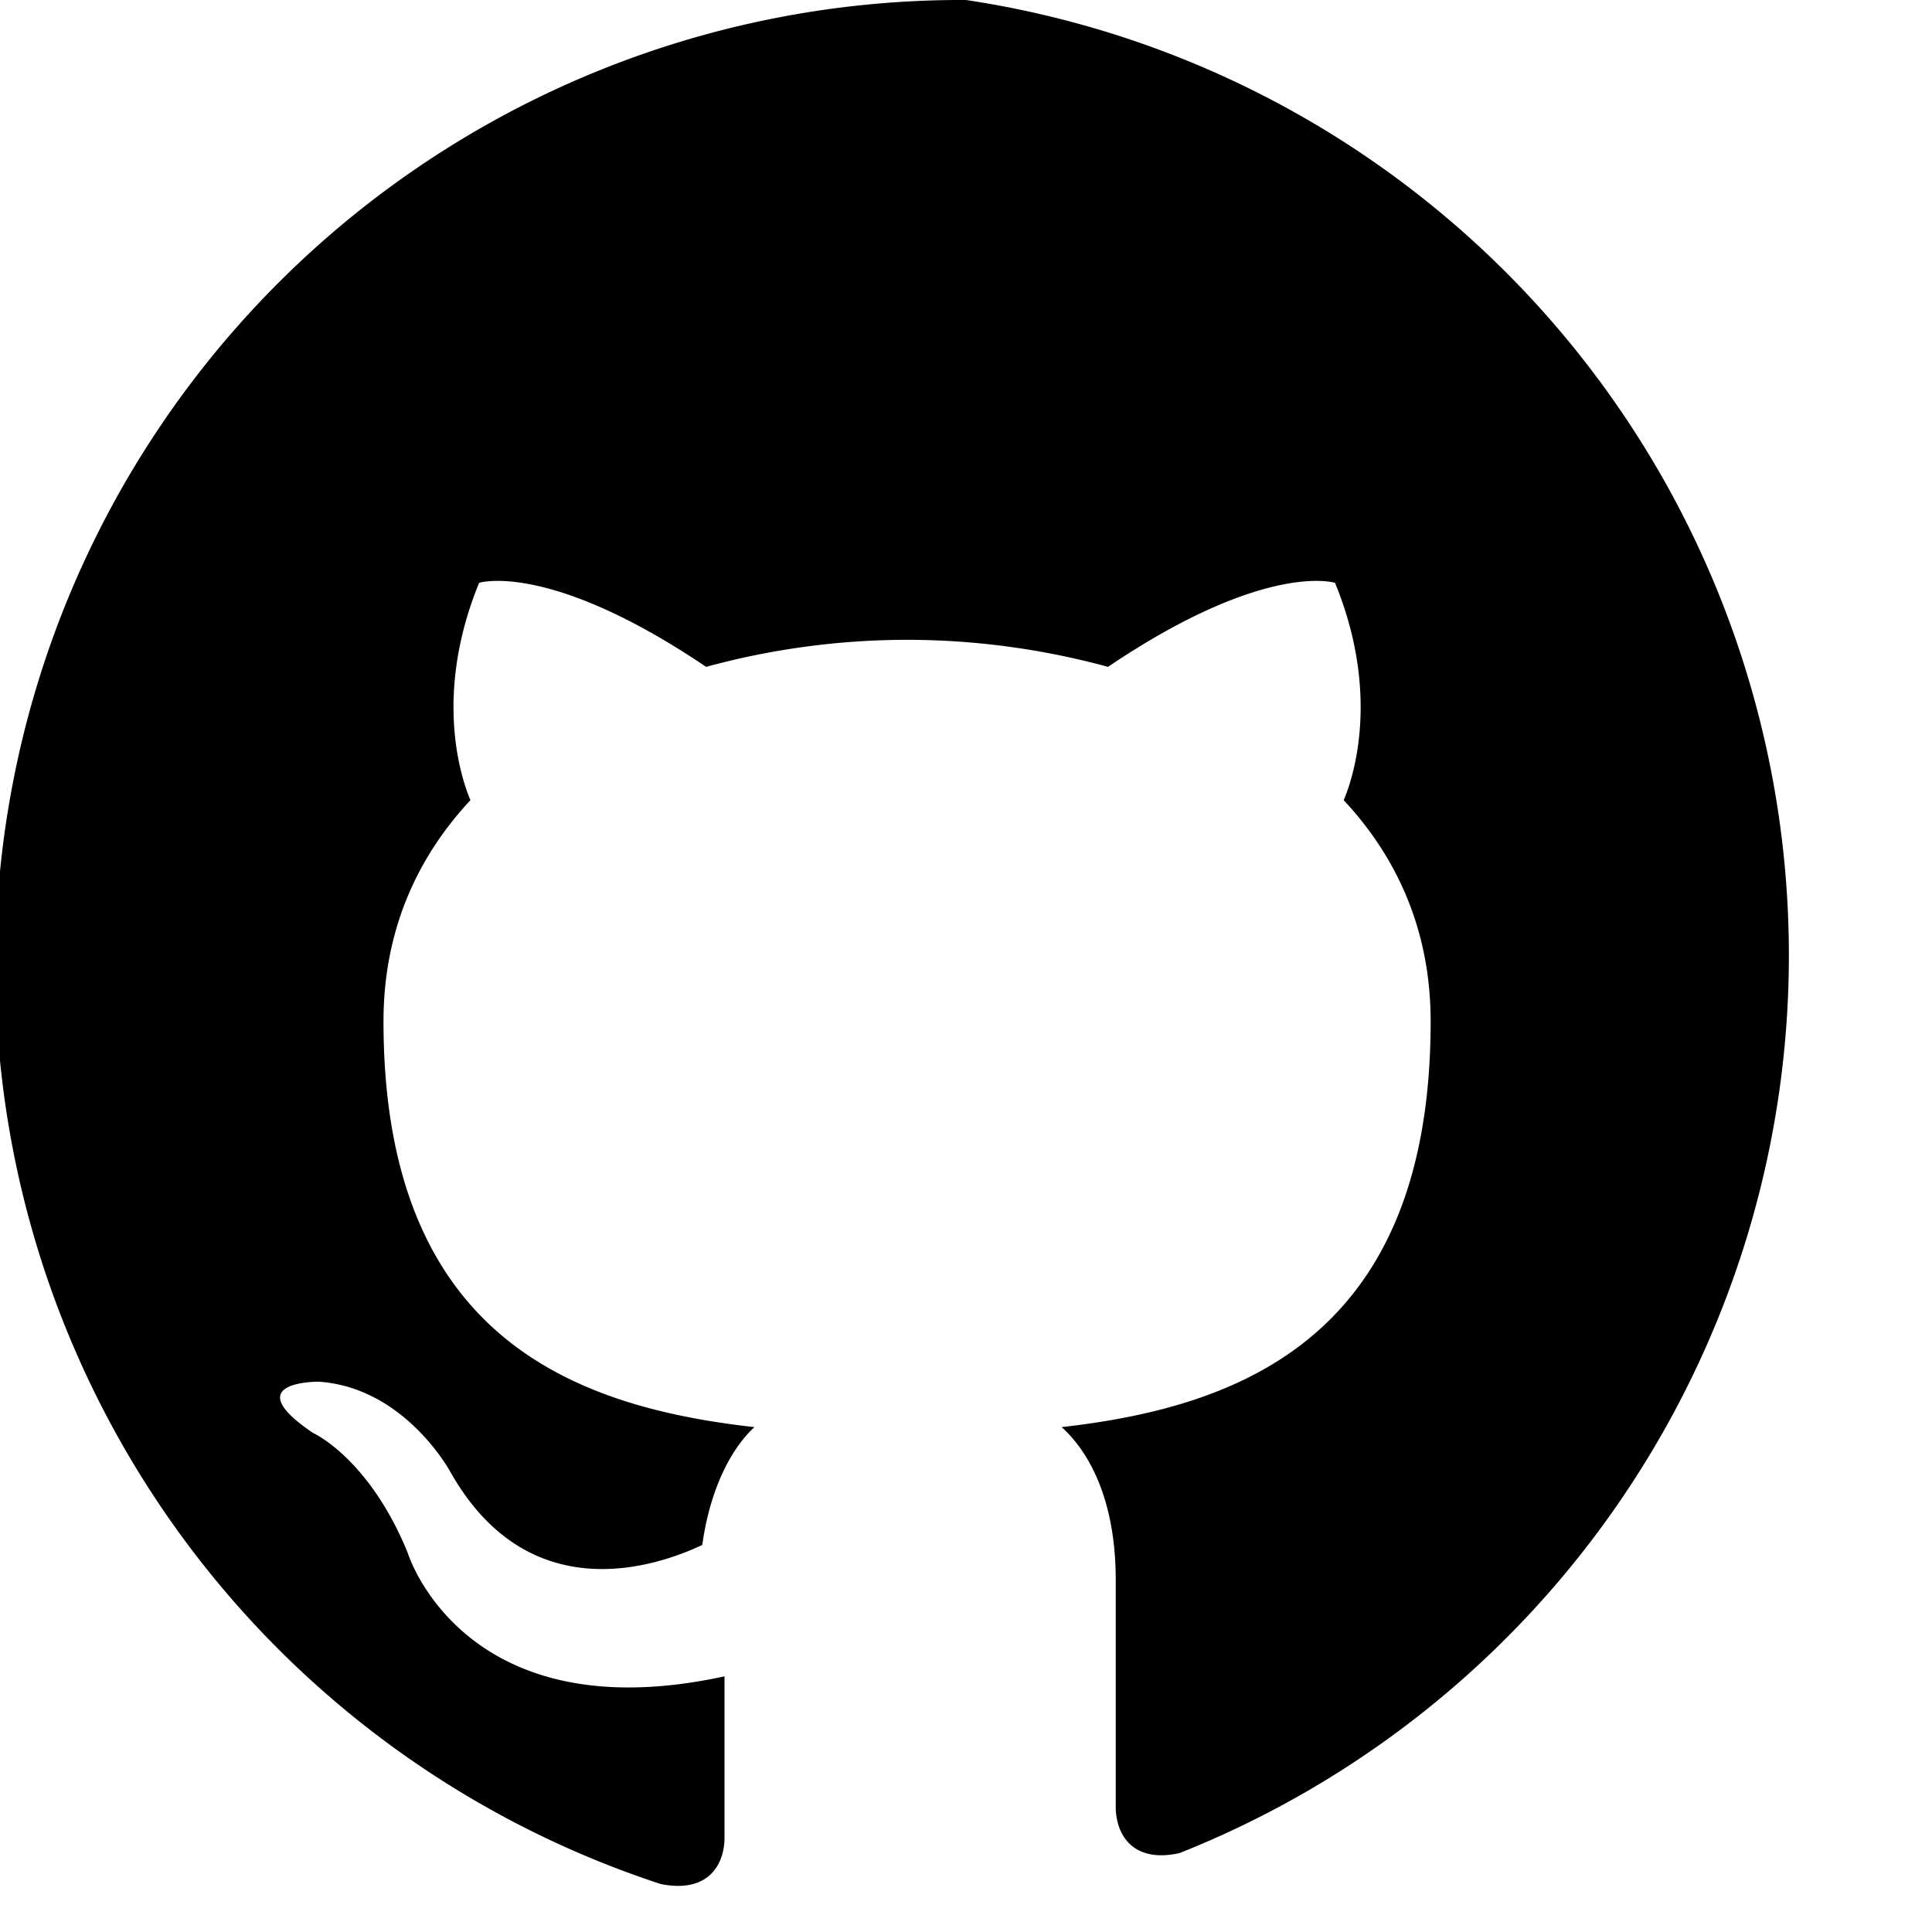 <svg xmlns="http://www.w3.org/2000/svg" viewBox="0 0 24 24" width="48" height="48" fill="currentColor">
  <path d="M12 0a12 12 0 0 0-3.792 23.404c.6.12.792-.252.792-.576v-2.004c-3.252.708-3.936-1.536-3.936-1.536-.48-1.176-1.176-1.488-1.176-1.488-.96-.648.072-.636.072-.636 1.068.072 1.632 1.116 1.632 1.116.96 1.704 2.52 1.2 3.132.912.096-.696.36-1.2.648-1.464-2.256-.252-4.608-1.128-4.608-5.04 0-1.116.408-2.028 1.08-2.748-.108-.252-.468-1.296.108-2.7 0 0 .864-.276 2.82 1.044a9.502 9.502 0 0 1 2.496-.336 9.51 9.51 0 0 1 2.496.336c1.956-1.32 2.82-1.044 2.82-1.044.576 1.404.216 2.448.108 2.7.672.72 1.08 1.632 1.08 2.748 0 3.912-2.352 4.788-4.584 5.04.36.324.672.936.672 1.896v2.82c0 .324.192.708.792.576A12 12 0 0 0 12 0z"/>
</svg>
